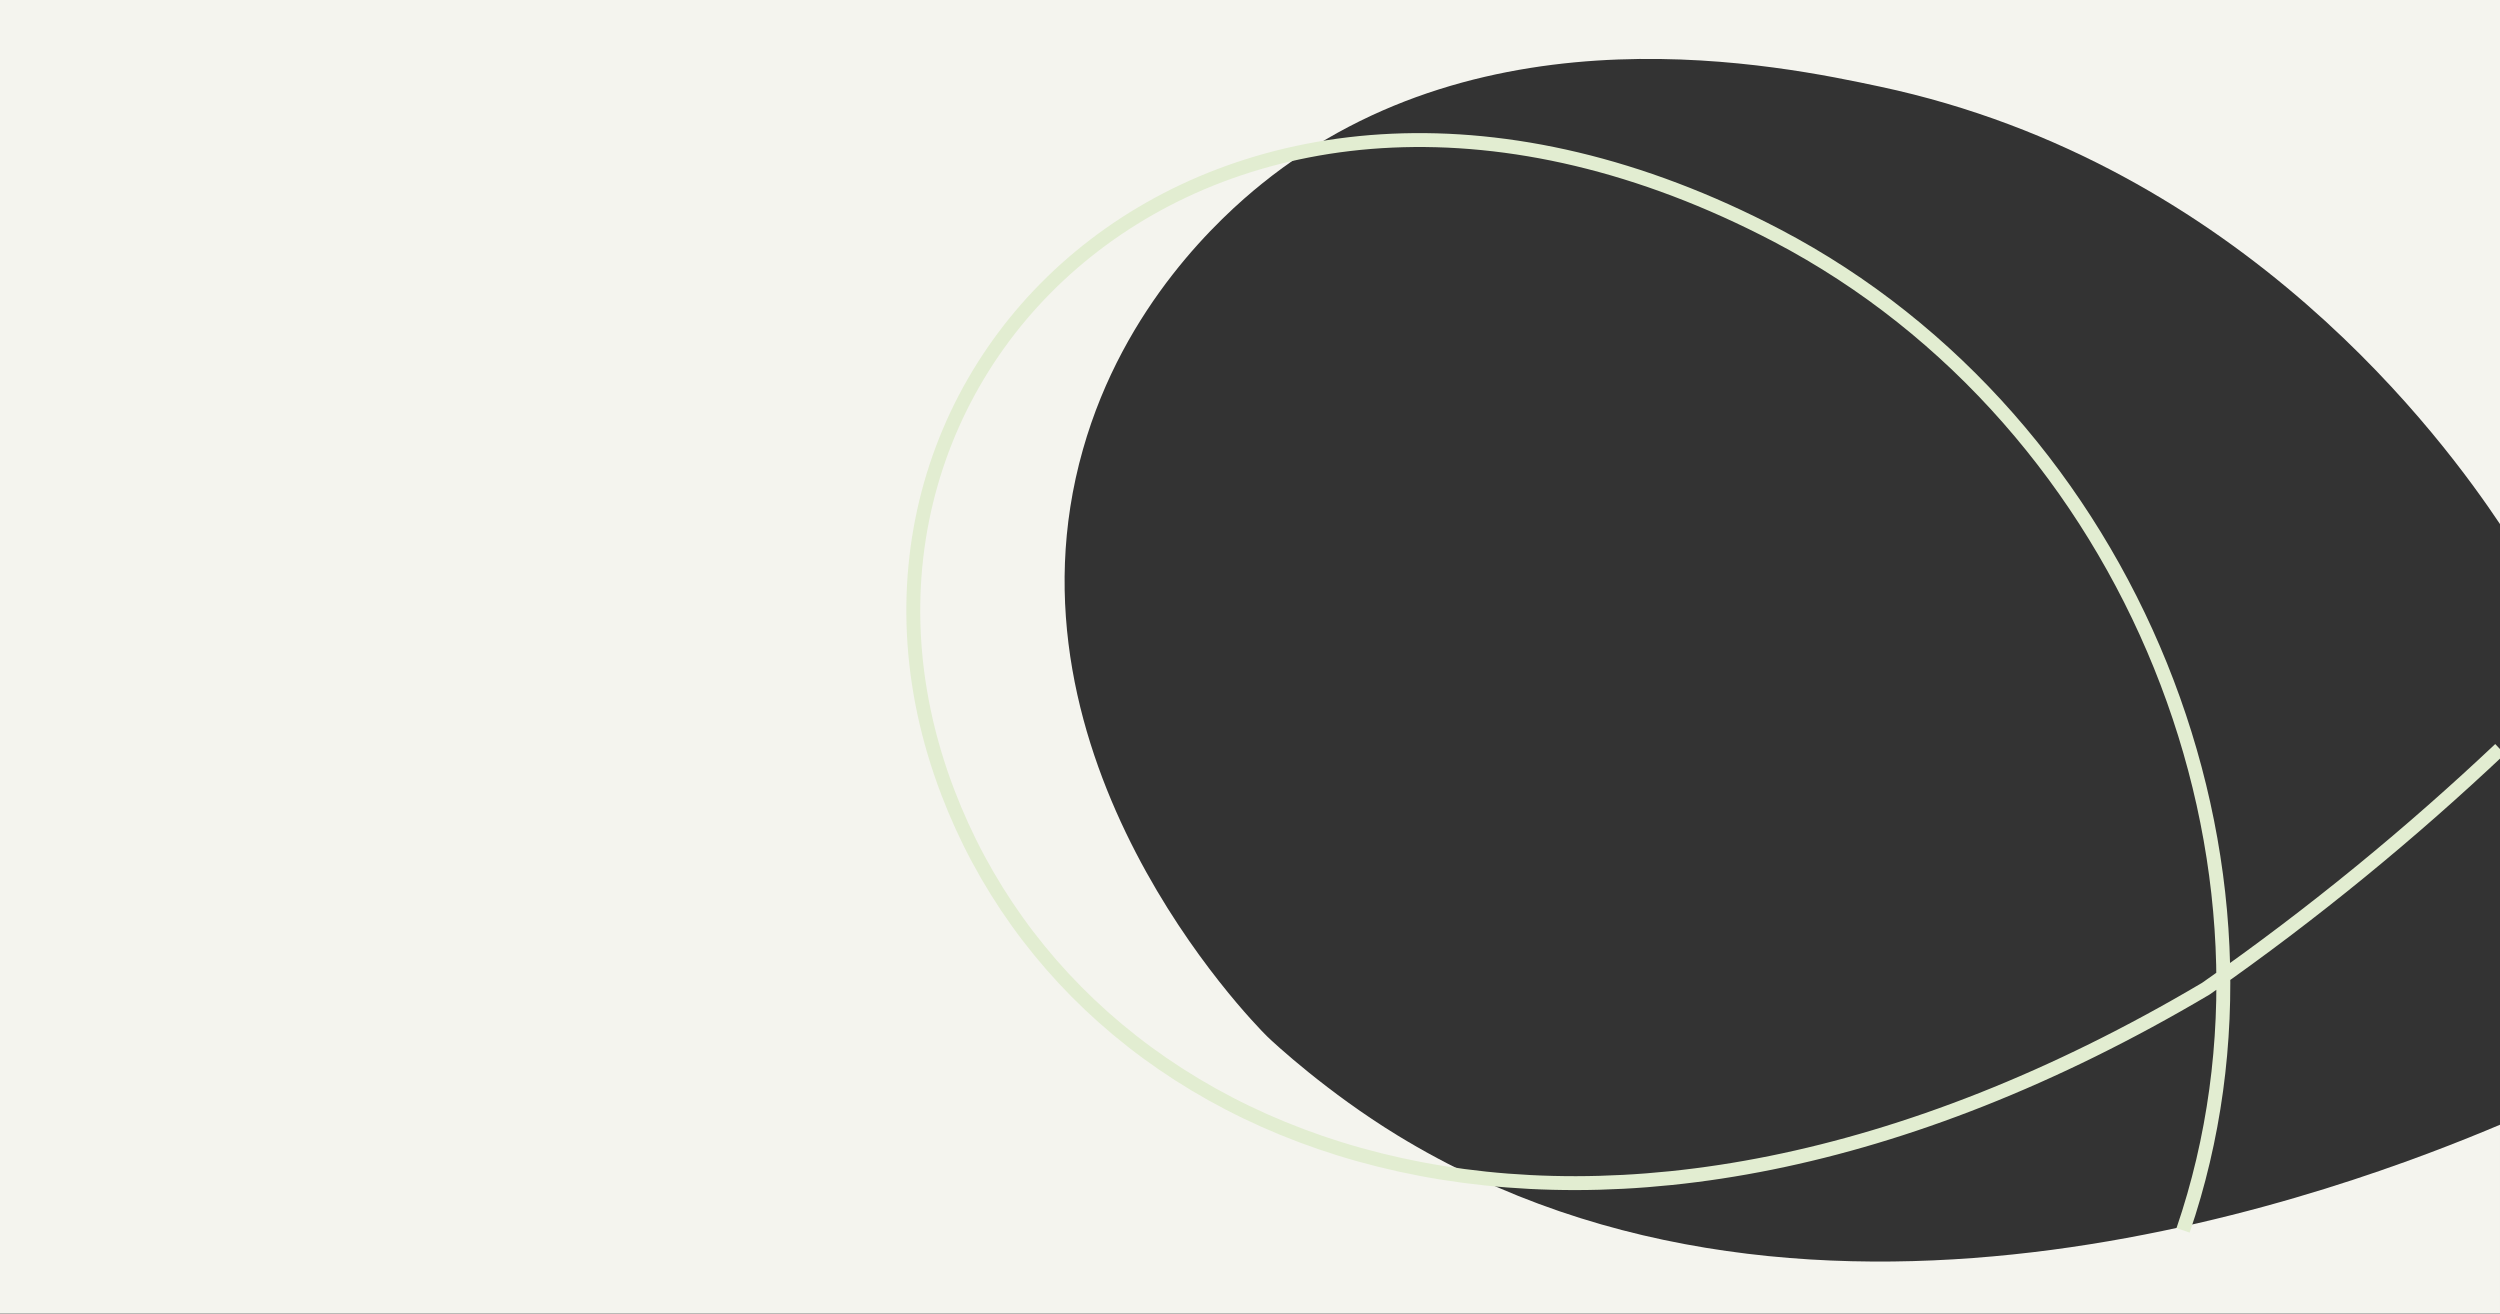 <?xml version="1.0" encoding="utf-8"?>
<!-- Generator: Adobe Illustrator 27.1.1, SVG Export Plug-In . SVG Version: 6.00 Build 0)  -->
<svg version="1.1" id="Calque_1" xmlns="http://www.w3.org/2000/svg" xmlns:xlink="http://www.w3.org/1999/xlink" x="0px" y="0px"
	 viewBox="0 0 1920 1008.8" style="enable-background:new 0 0 1920 1008.8;" xml:space="preserve">
<rect x="0" y="0" width="1920" height="1008.8" fill="#333333" stroke="none"/>
<style type="text/css">
	.st0{fill:#F4F4EE;}
	.st1{fill:none;stroke:#E2EDD1;stroke-width:10.676;strokeLinecap:round;stroke-linejoin:round;}
</style>
<path class="st0" d="M831.7,345.2C764.2,582.6,960.5,783.4,973,795.8c5.5,5.4,46.7,43.4,100,76c323.6,198,734.3,39.6,847-8v144.9H0
	V0h1920v402.5c-41.5-62-196.3-276.4-476.3-336c-75.2-16-302.5-64.4-474.7,74.7C937.5,166.6,863.1,234.4,831.7,345.2z"/>
<path class="st1" d="M1920,575.3c-67.3,63.5-142.4,125.7-225.9,184C1224.1,1037.7,836,891.9,727.9,608.4
	c-125.7-329,214-648.9,636.8-427.5c273.3,143.1,408.1,482.9,311.9,764"/>
</svg>

